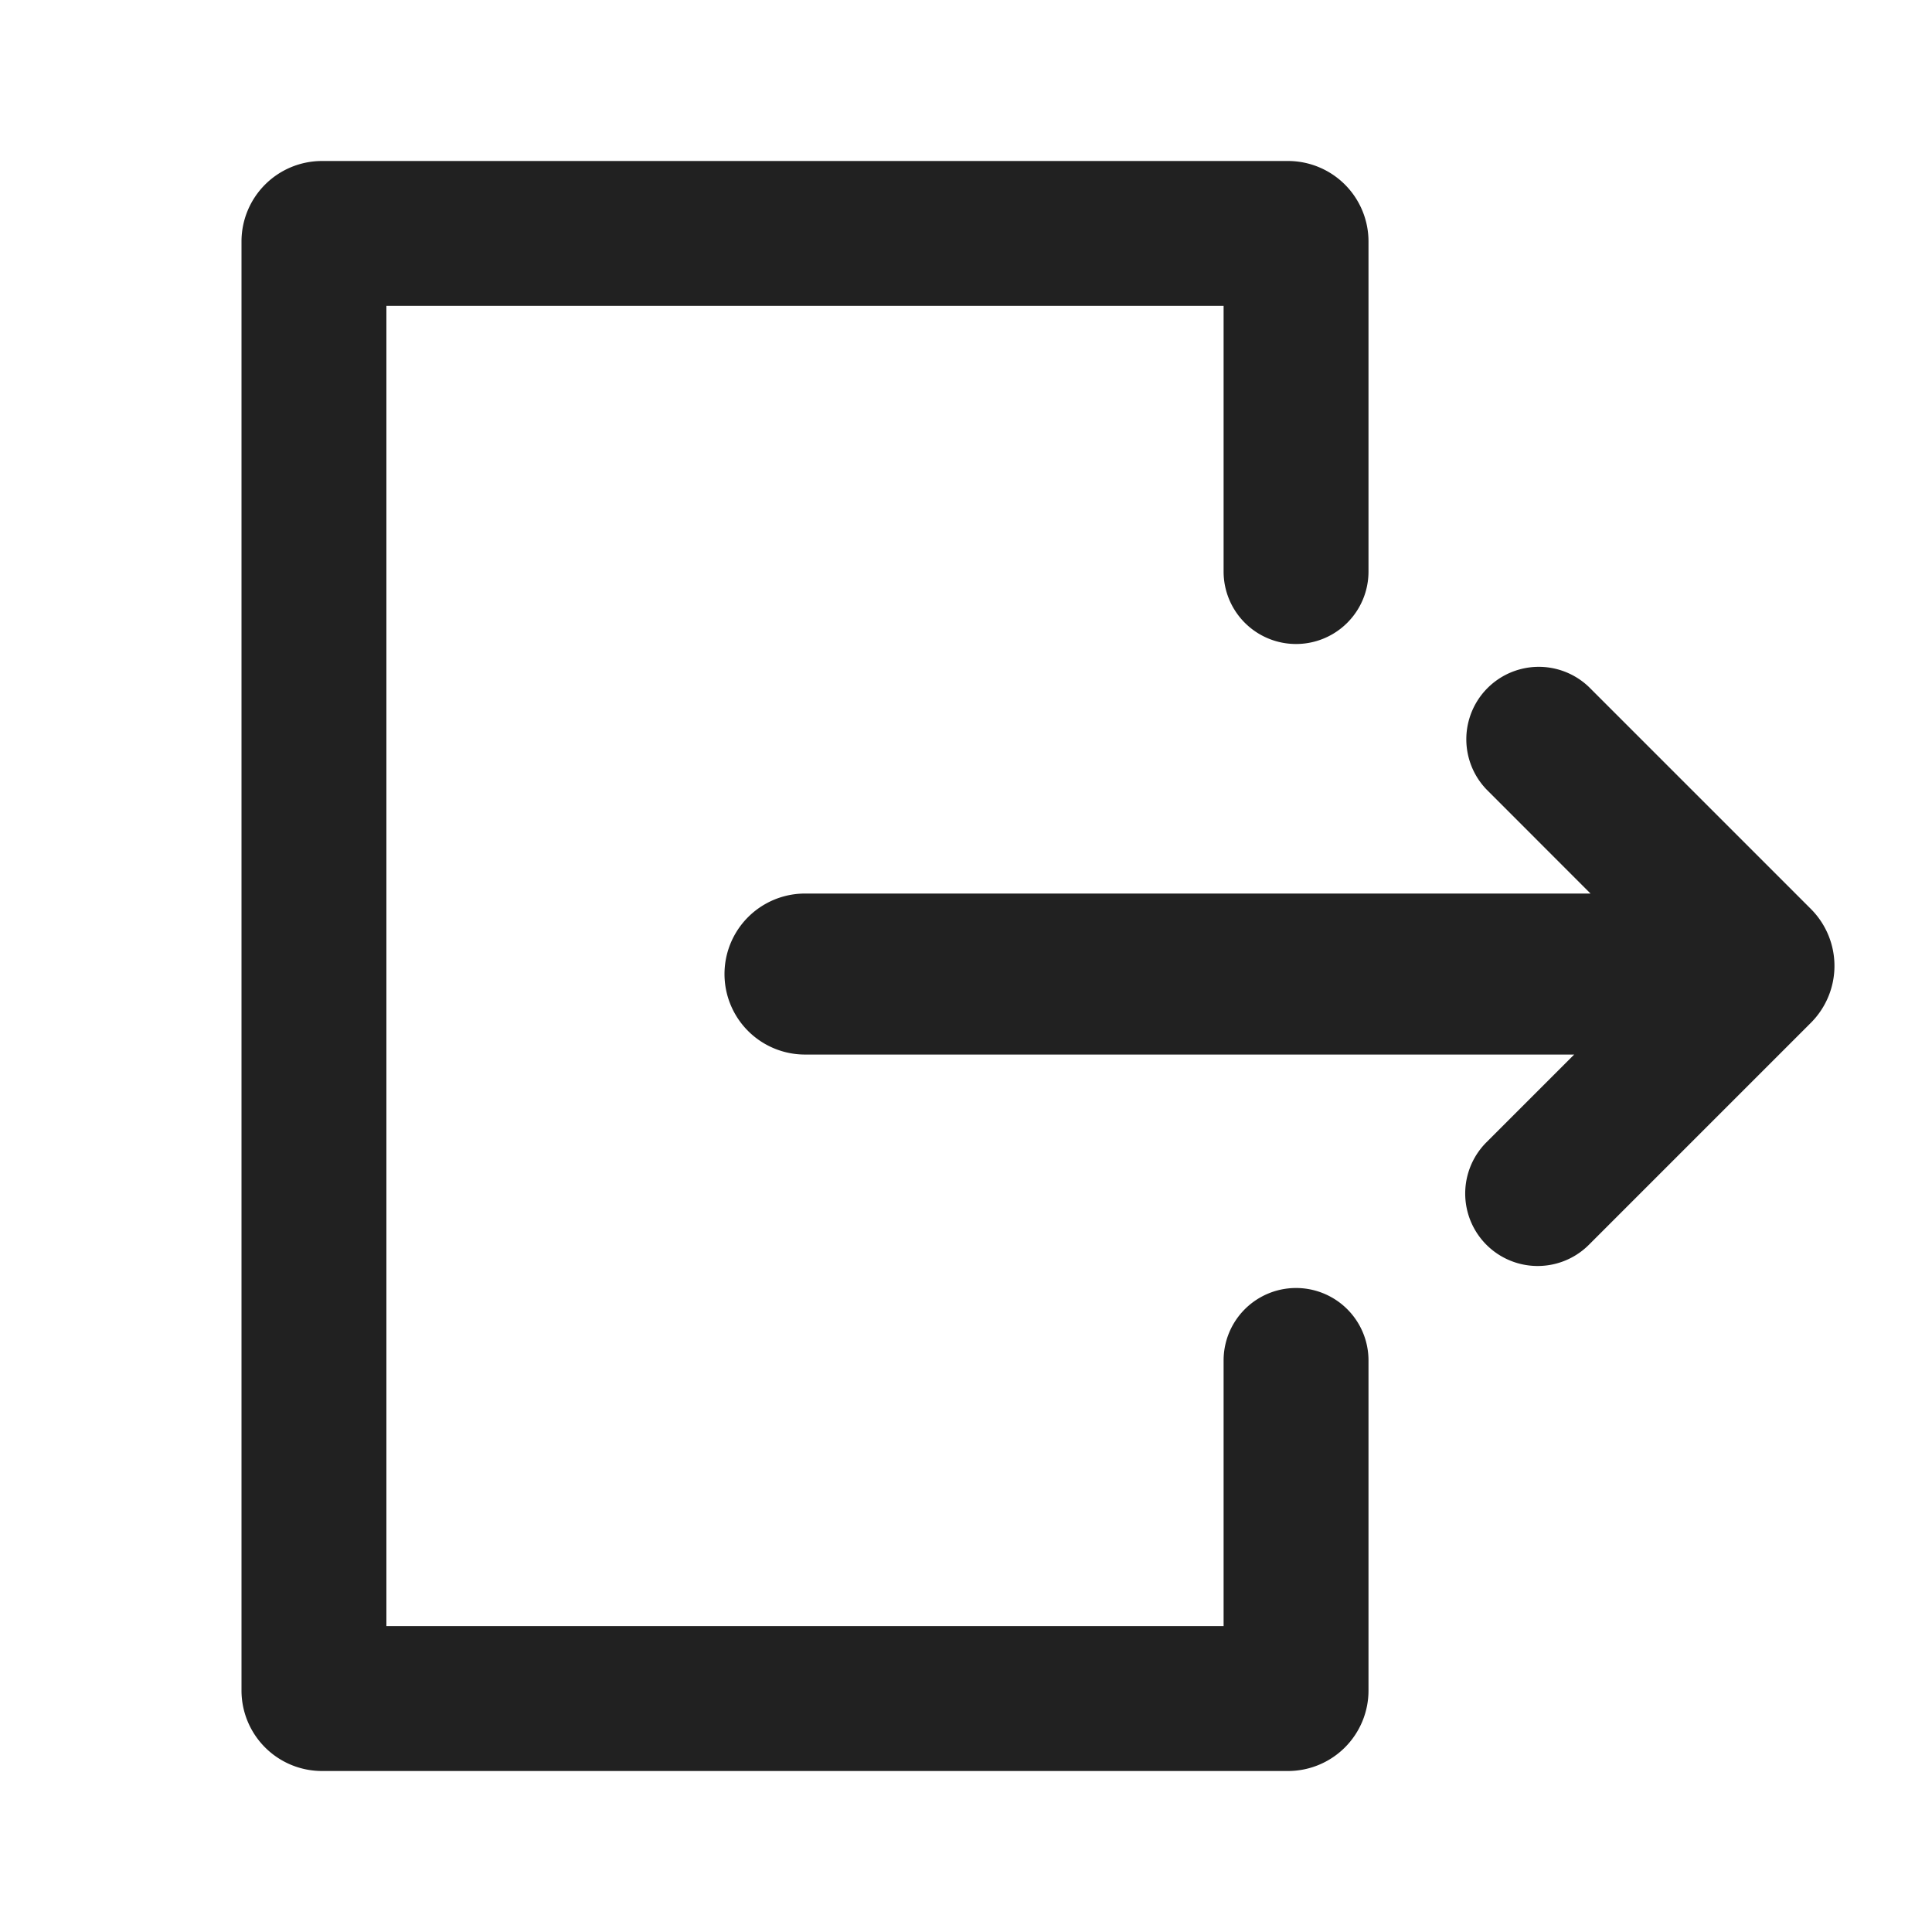<svg xmlns="http://www.w3.org/2000/svg" width="24" height="24" viewBox="0 0 24 24">
    <path fill="#212121" fill-rule="evenodd" d="M4 2h12a1 1 0 0 1 1 1v4.1a.9.9 0 1 1-1.8 0V3.8H4.8v16.4h10.4v-3.3a.9.9 0 1 1 1.8 0V21a1 1 0 0 1-1 1H4a1 1 0 0 1-1-1V3a1 1 0 0 1 1-1zm15.758 9.1l-1.293-1.294a.9.9 0 0 1 1.273-1.272l2.757 2.757a1 1 0 0 1 0 1.415l-2.757 2.757a.9.9 0 0 1-1.273-1.273l1.09-1.09H10a1 1 0 0 1 0-2h9.758z"/>
</svg>
